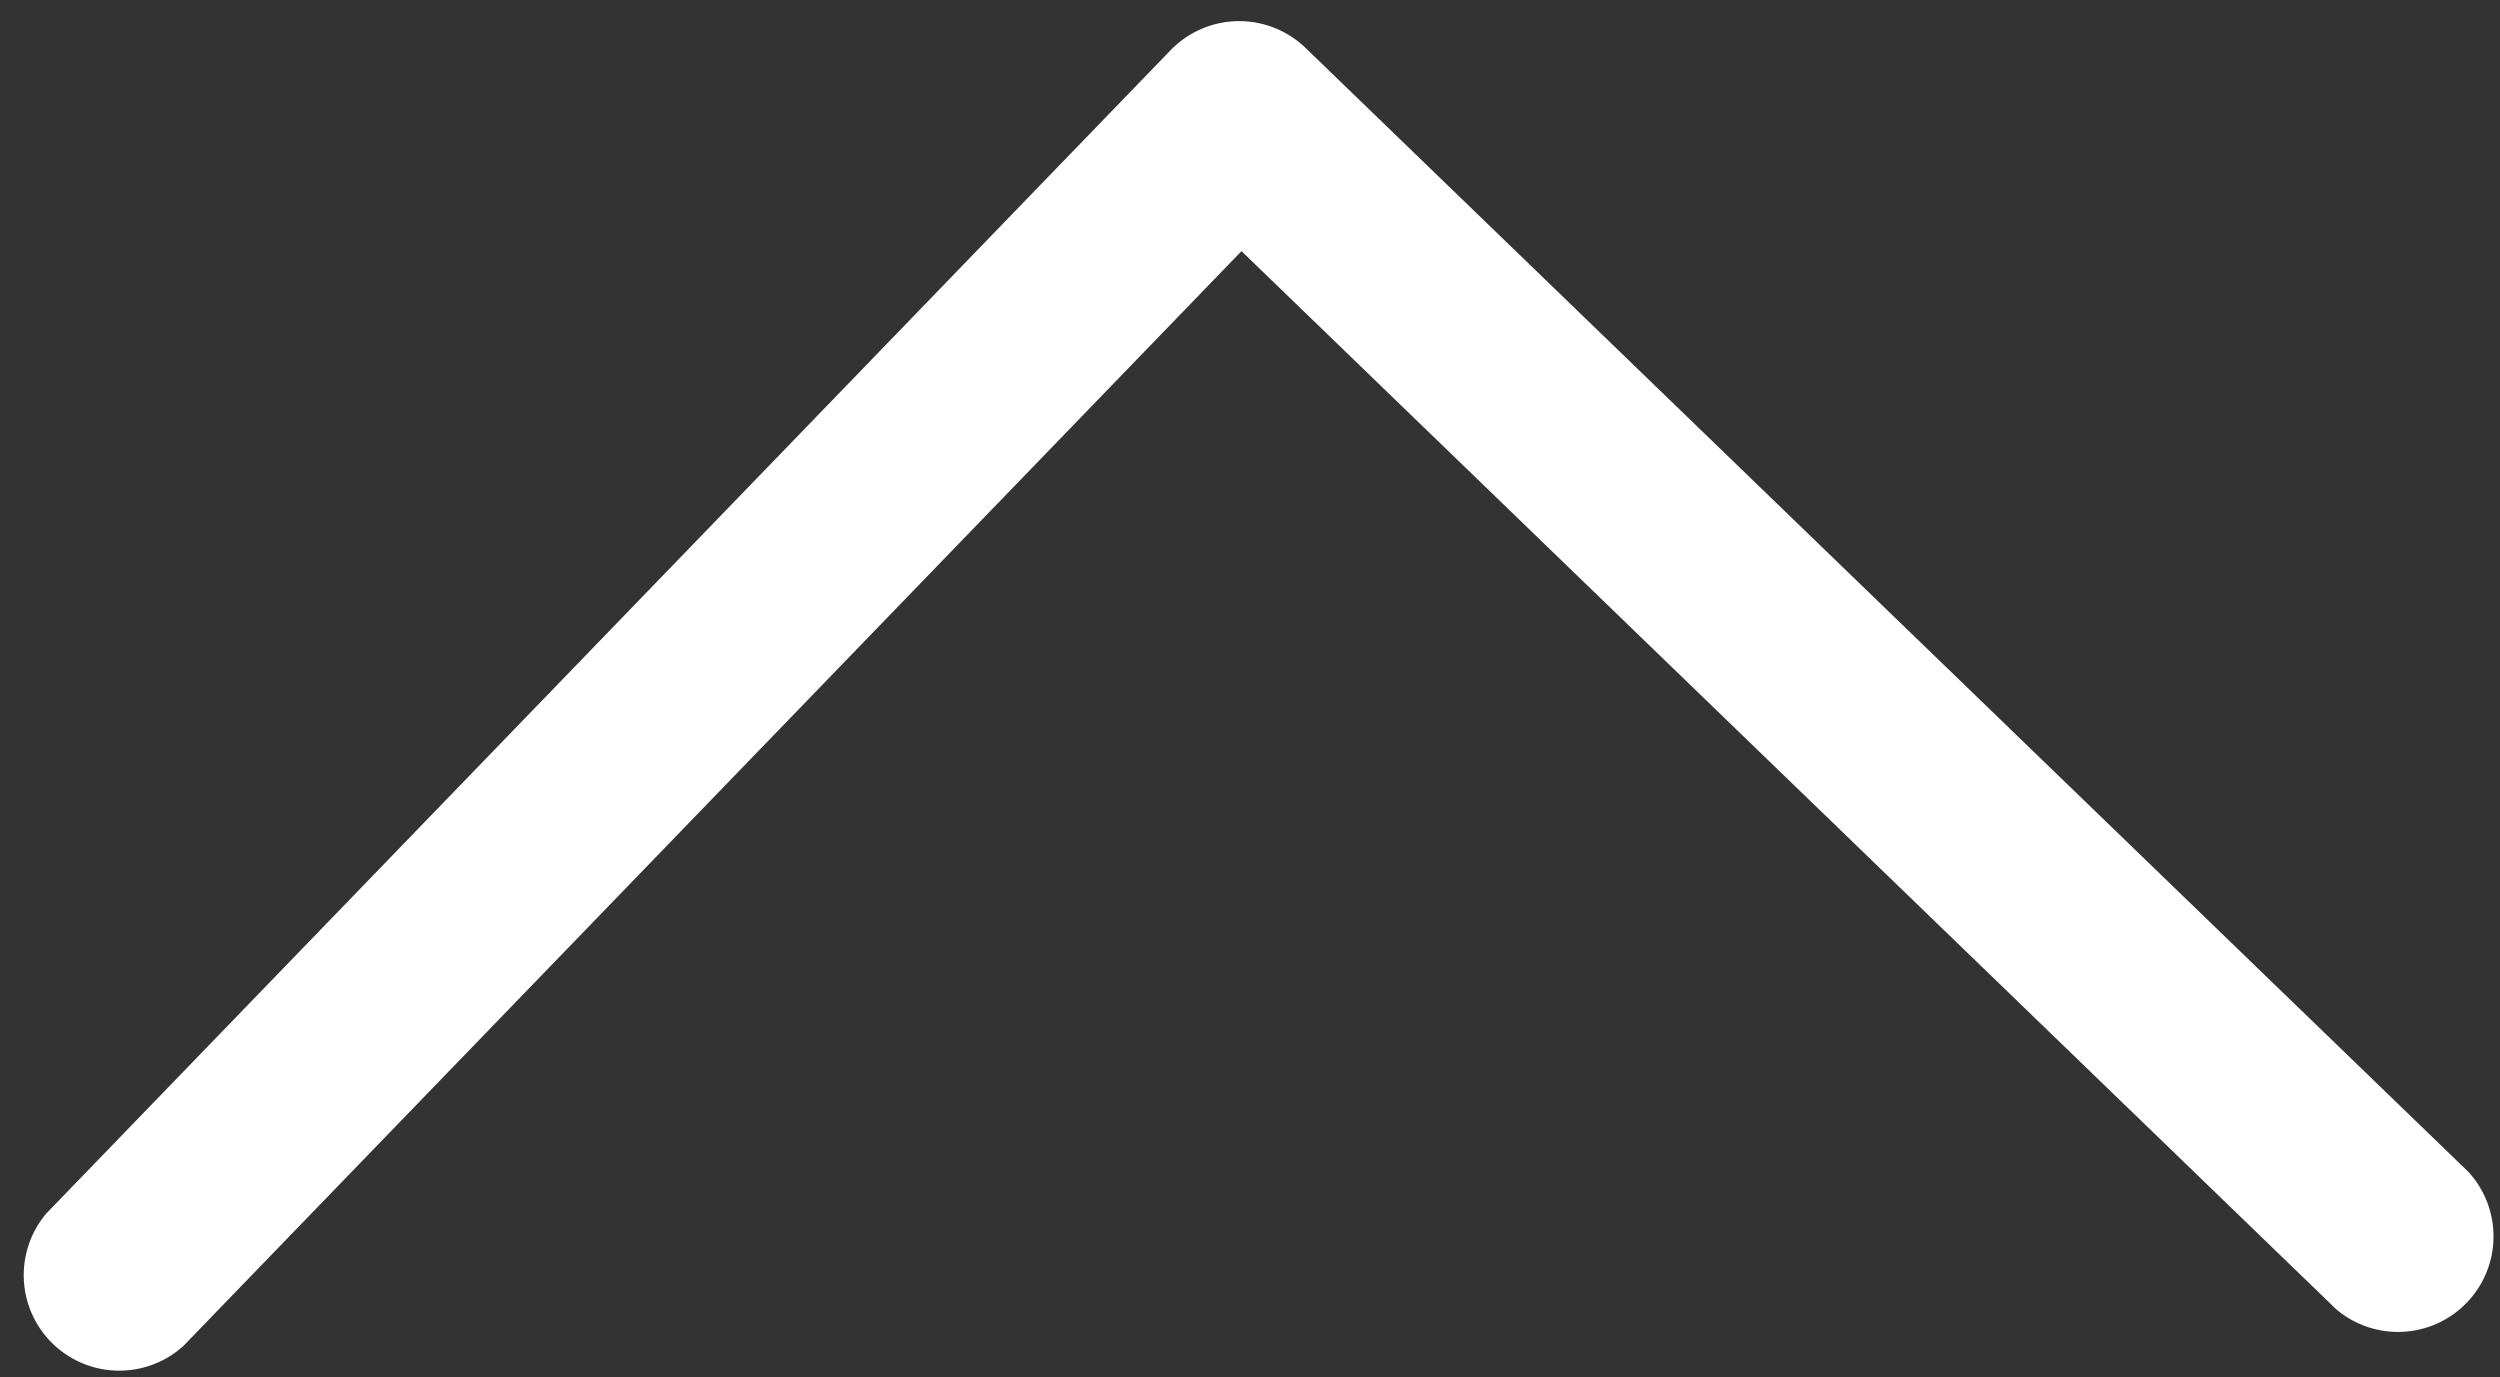 <svg xmlns="http://www.w3.org/2000/svg" xmlns:xlink="http://www.w3.org/1999/xlink" width="23.558" height="12.98" viewBox="0 0 23.558 12.98"><rect x="0" y="0" width="23.558" height="12.98" fill="#333333" stroke="none"/><defs><style>.a{fill:#fff;}.b{clip-path:url(#a);}</style><clipPath id="a"><rect class="a" width="12.574" height="23.342"/></clipPath></defs><g transform="matrix(0.017, 1, -1, 0.017, 23.338, 0)"><g class="b"><path class="a" d="M2.168,11.676,12.312,1.532a.9.9,0,0,0-1.27-1.27L.263,11.041a.9.9,0,0,0,0,1.27L11.042,23.089a.9.9,0,0,0,1.27-1.27Z" transform="translate(0 0)"/></g></g></svg>